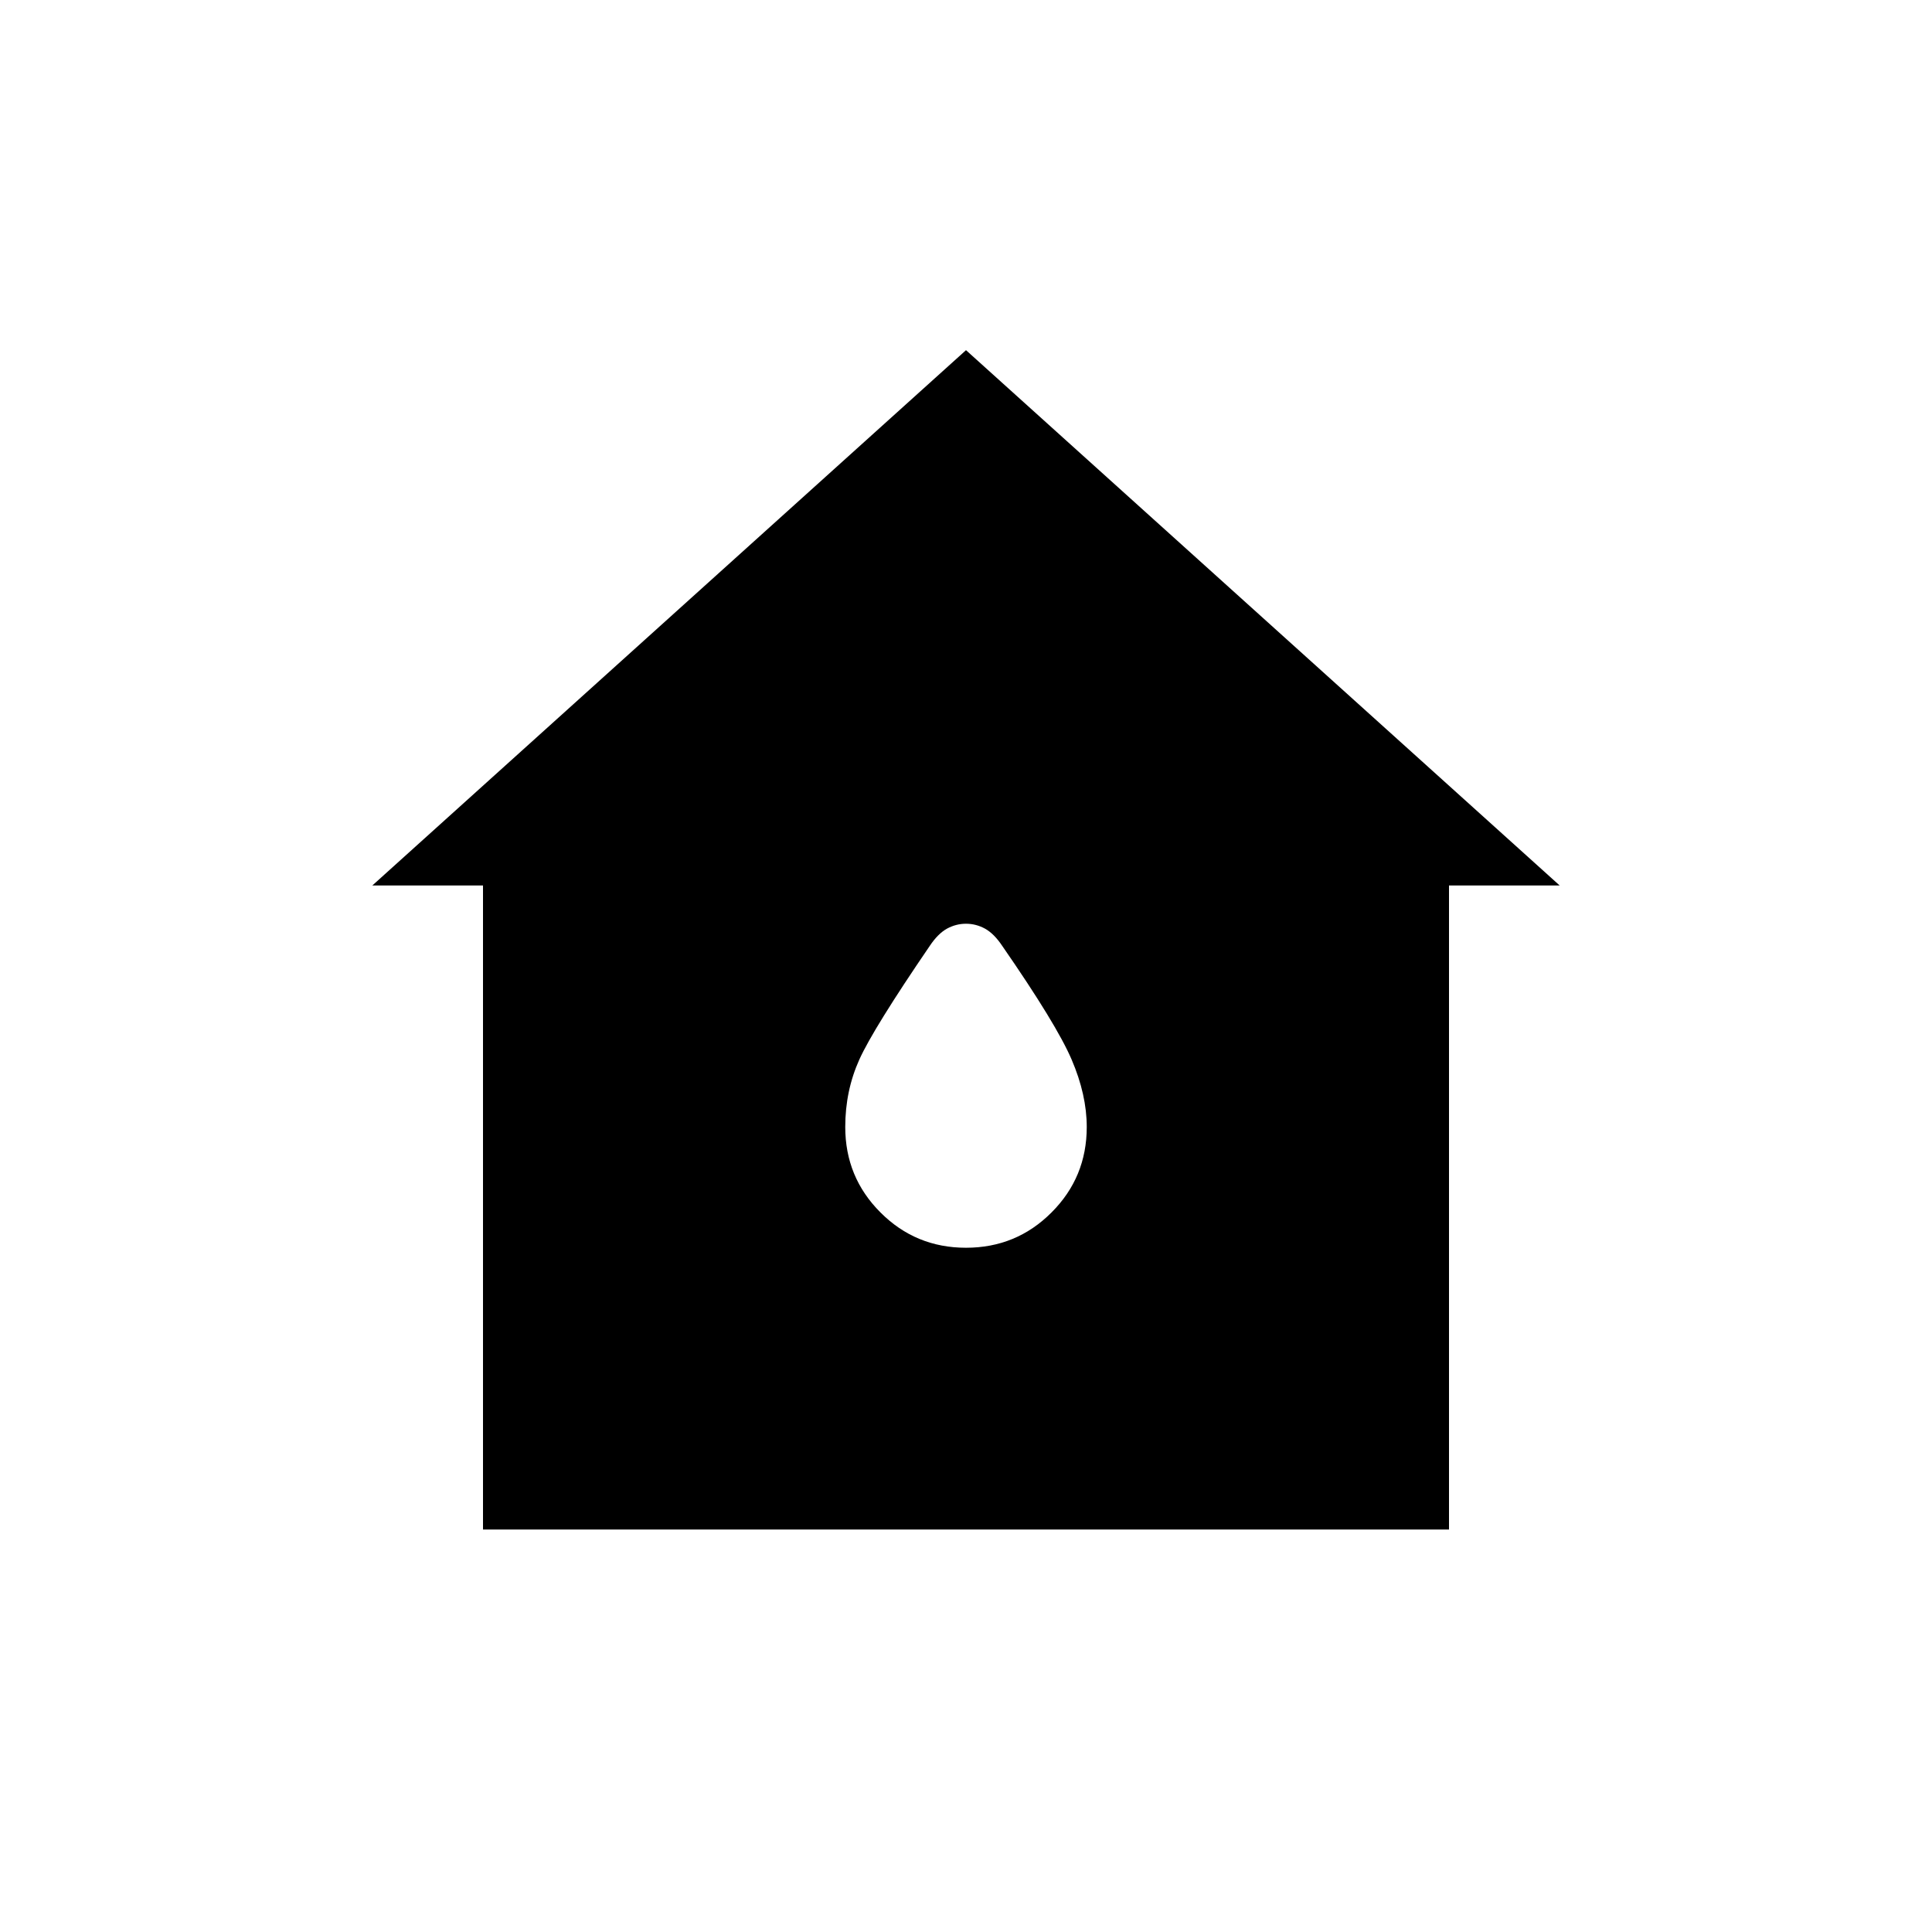 <svg xmlns="http://www.w3.org/2000/svg" height="24" width="24"><path d="M6 19V11H4.625L12 4.35L19.375 11H18V19ZM12 15.5Q12.625 15.5 13.062 15.062Q13.5 14.625 13.5 14Q13.5 13.6 13.312 13.162Q13.125 12.725 12.45 11.75Q12.35 11.6 12.238 11.537Q12.125 11.475 12 11.475Q11.875 11.475 11.762 11.537Q11.65 11.6 11.55 11.75Q10.85 12.775 10.675 13.162Q10.5 13.55 10.5 14Q10.5 14.625 10.938 15.062Q11.375 15.5 12 15.5Z"/></svg>